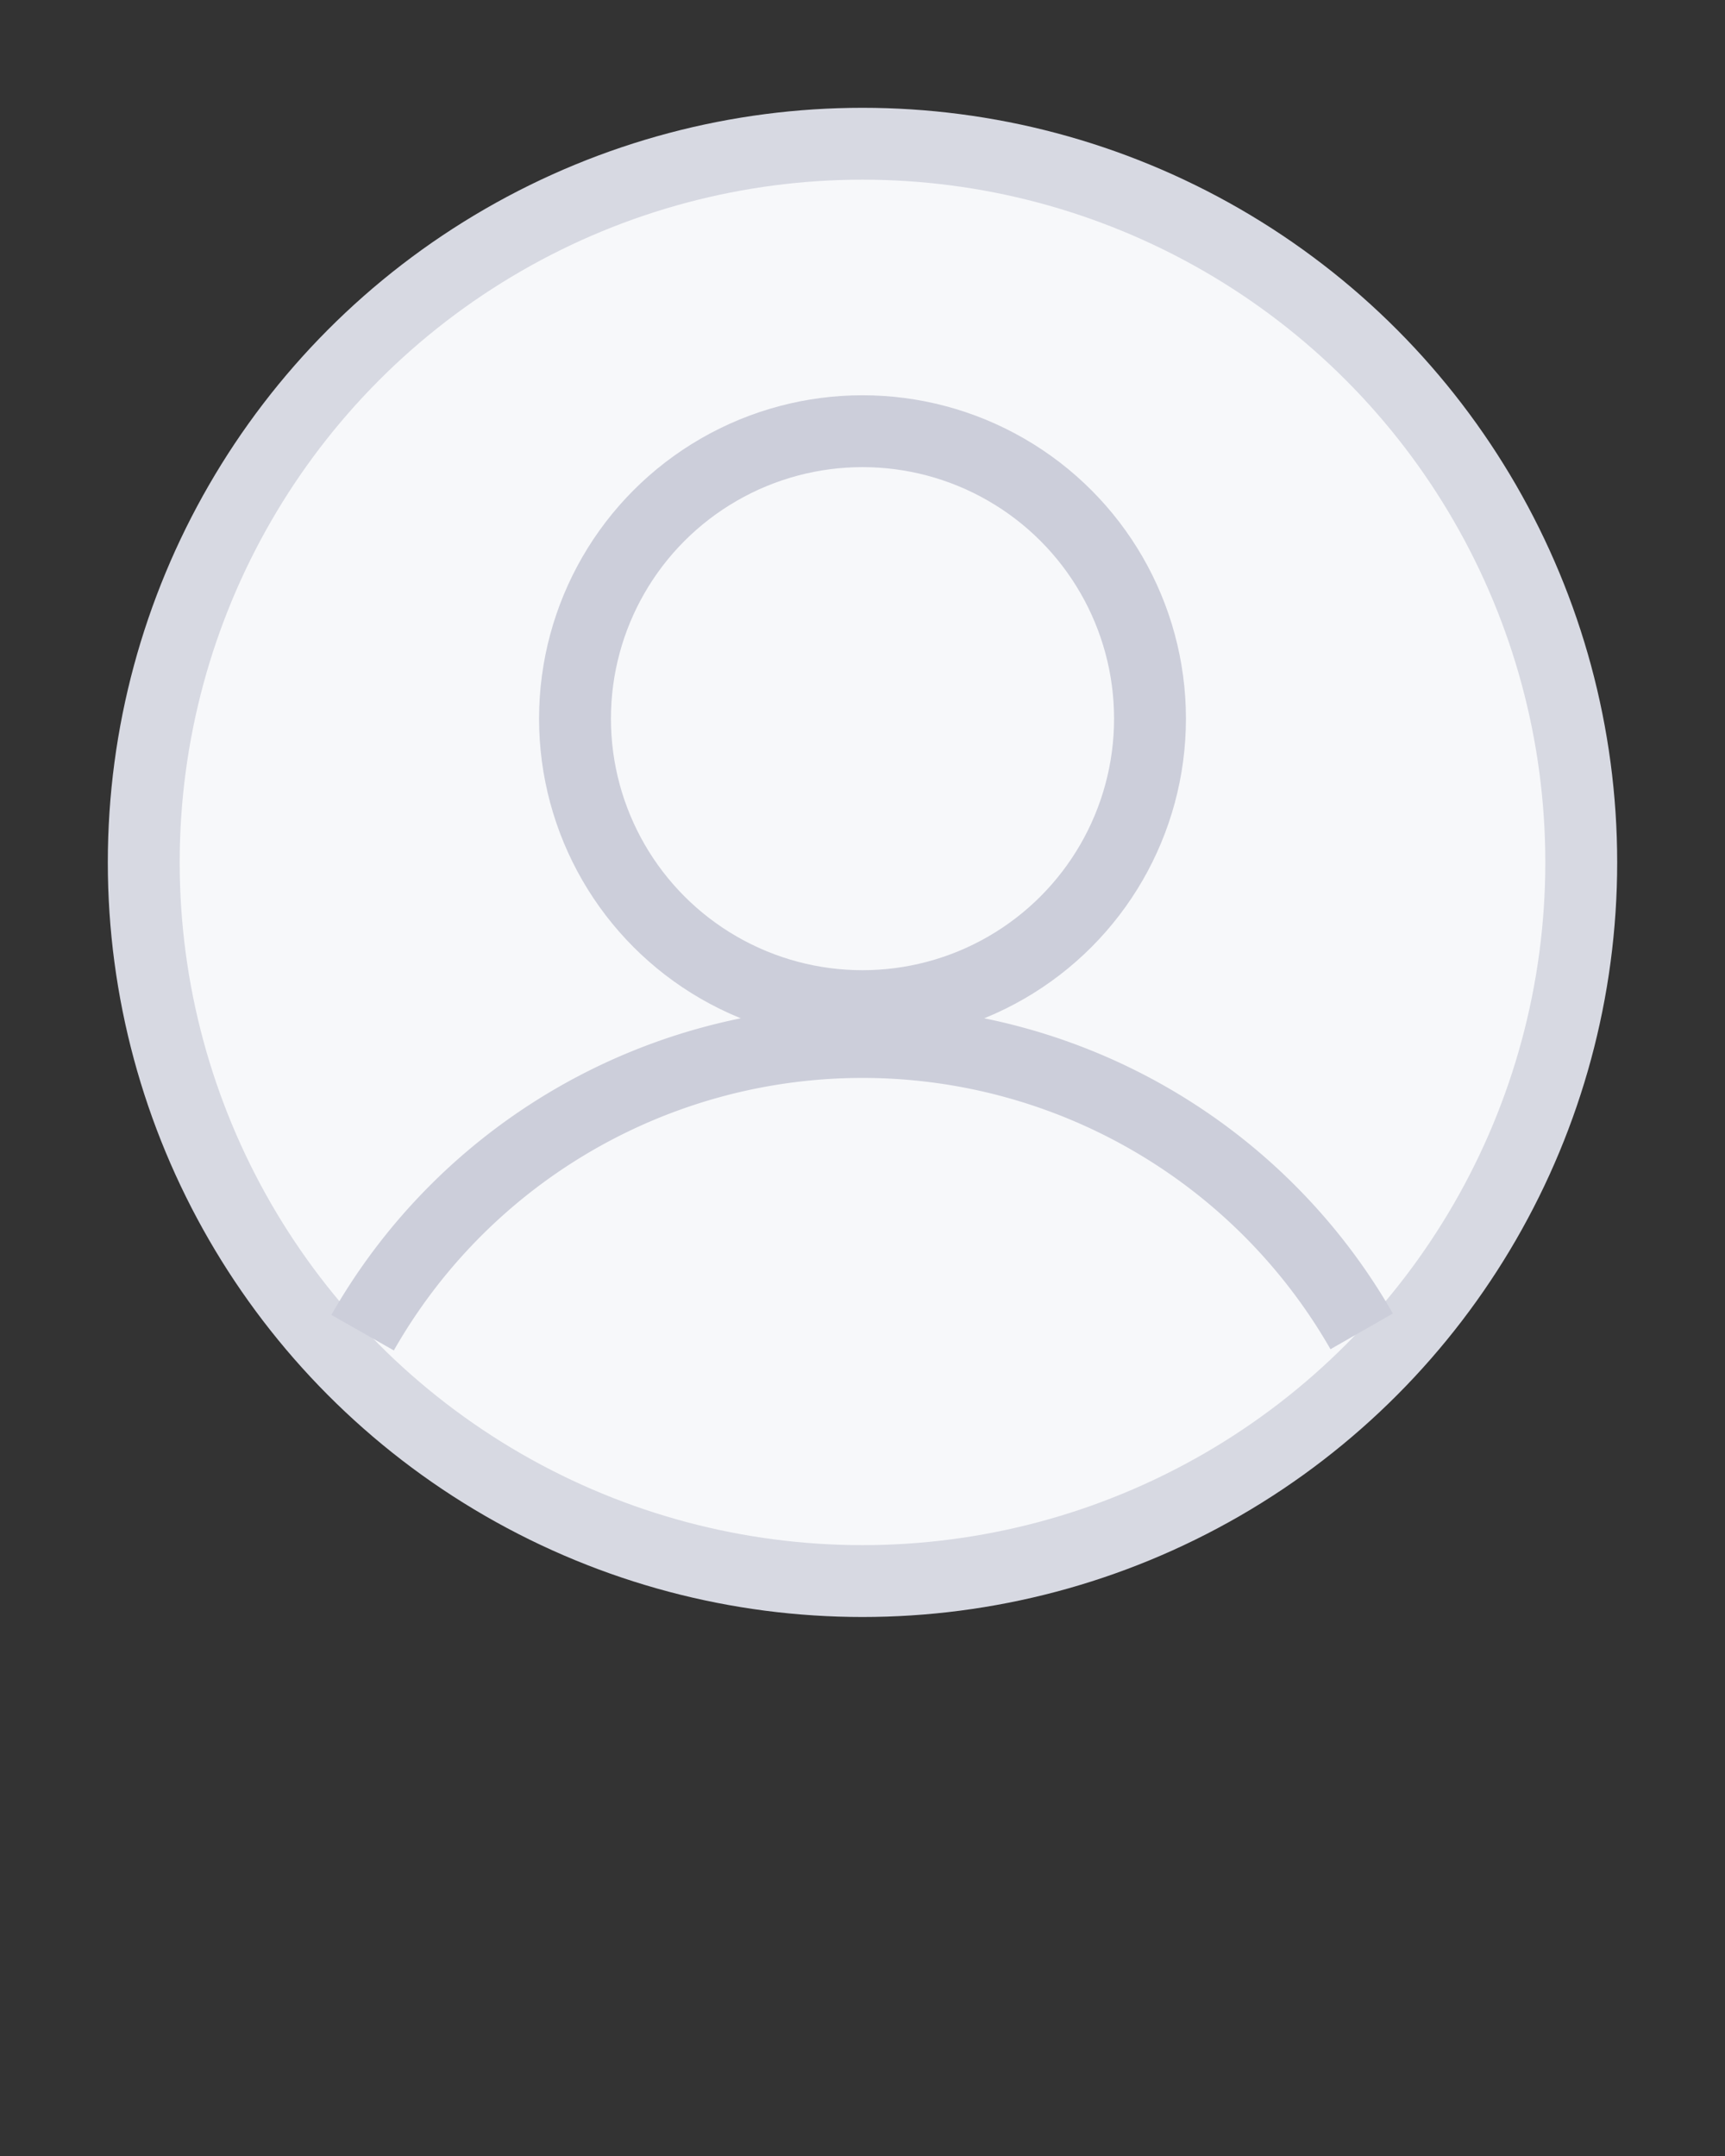 <svg id="组_15_拷贝" data-name="组 15 拷贝" xmlns="http://www.w3.org/2000/svg" width="48" height="60" viewBox="0 0 48 60">
  <rect x="0" y="0" width="48" height="60" fill="#333333" stroke="none"/>
<defs>
    <style>
      .cls-1 {
        fill: #f7f8fa;
        stroke: #d7d9e2;
        stroke-linejoin: round;
      }

      .cls-1, .cls-2, .cls-3 {
        stroke-width: 2px;
      }

      .cls-2, .cls-3 {
        fill: none;
        stroke: #ccceda;
      }

      .cls-3 {
        fill-rule: evenodd;
      }
    </style>
  </defs>
  <circle id="椭圆_1_拷贝" data-name="椭圆 1 拷贝" class="cls-1" cx="24" cy="24" r="20"/>
  <circle id="椭圆_562" data-name="椭圆 562" class="cls-2" cx="24" cy="20" r="8"/>
  <path id="椭圆_562_拷贝" data-name="椭圆 562 拷贝" class="cls-3" d="M10.09,37.087a16.005,16.005,0,0,1,27.8-.036"/>
</svg>
